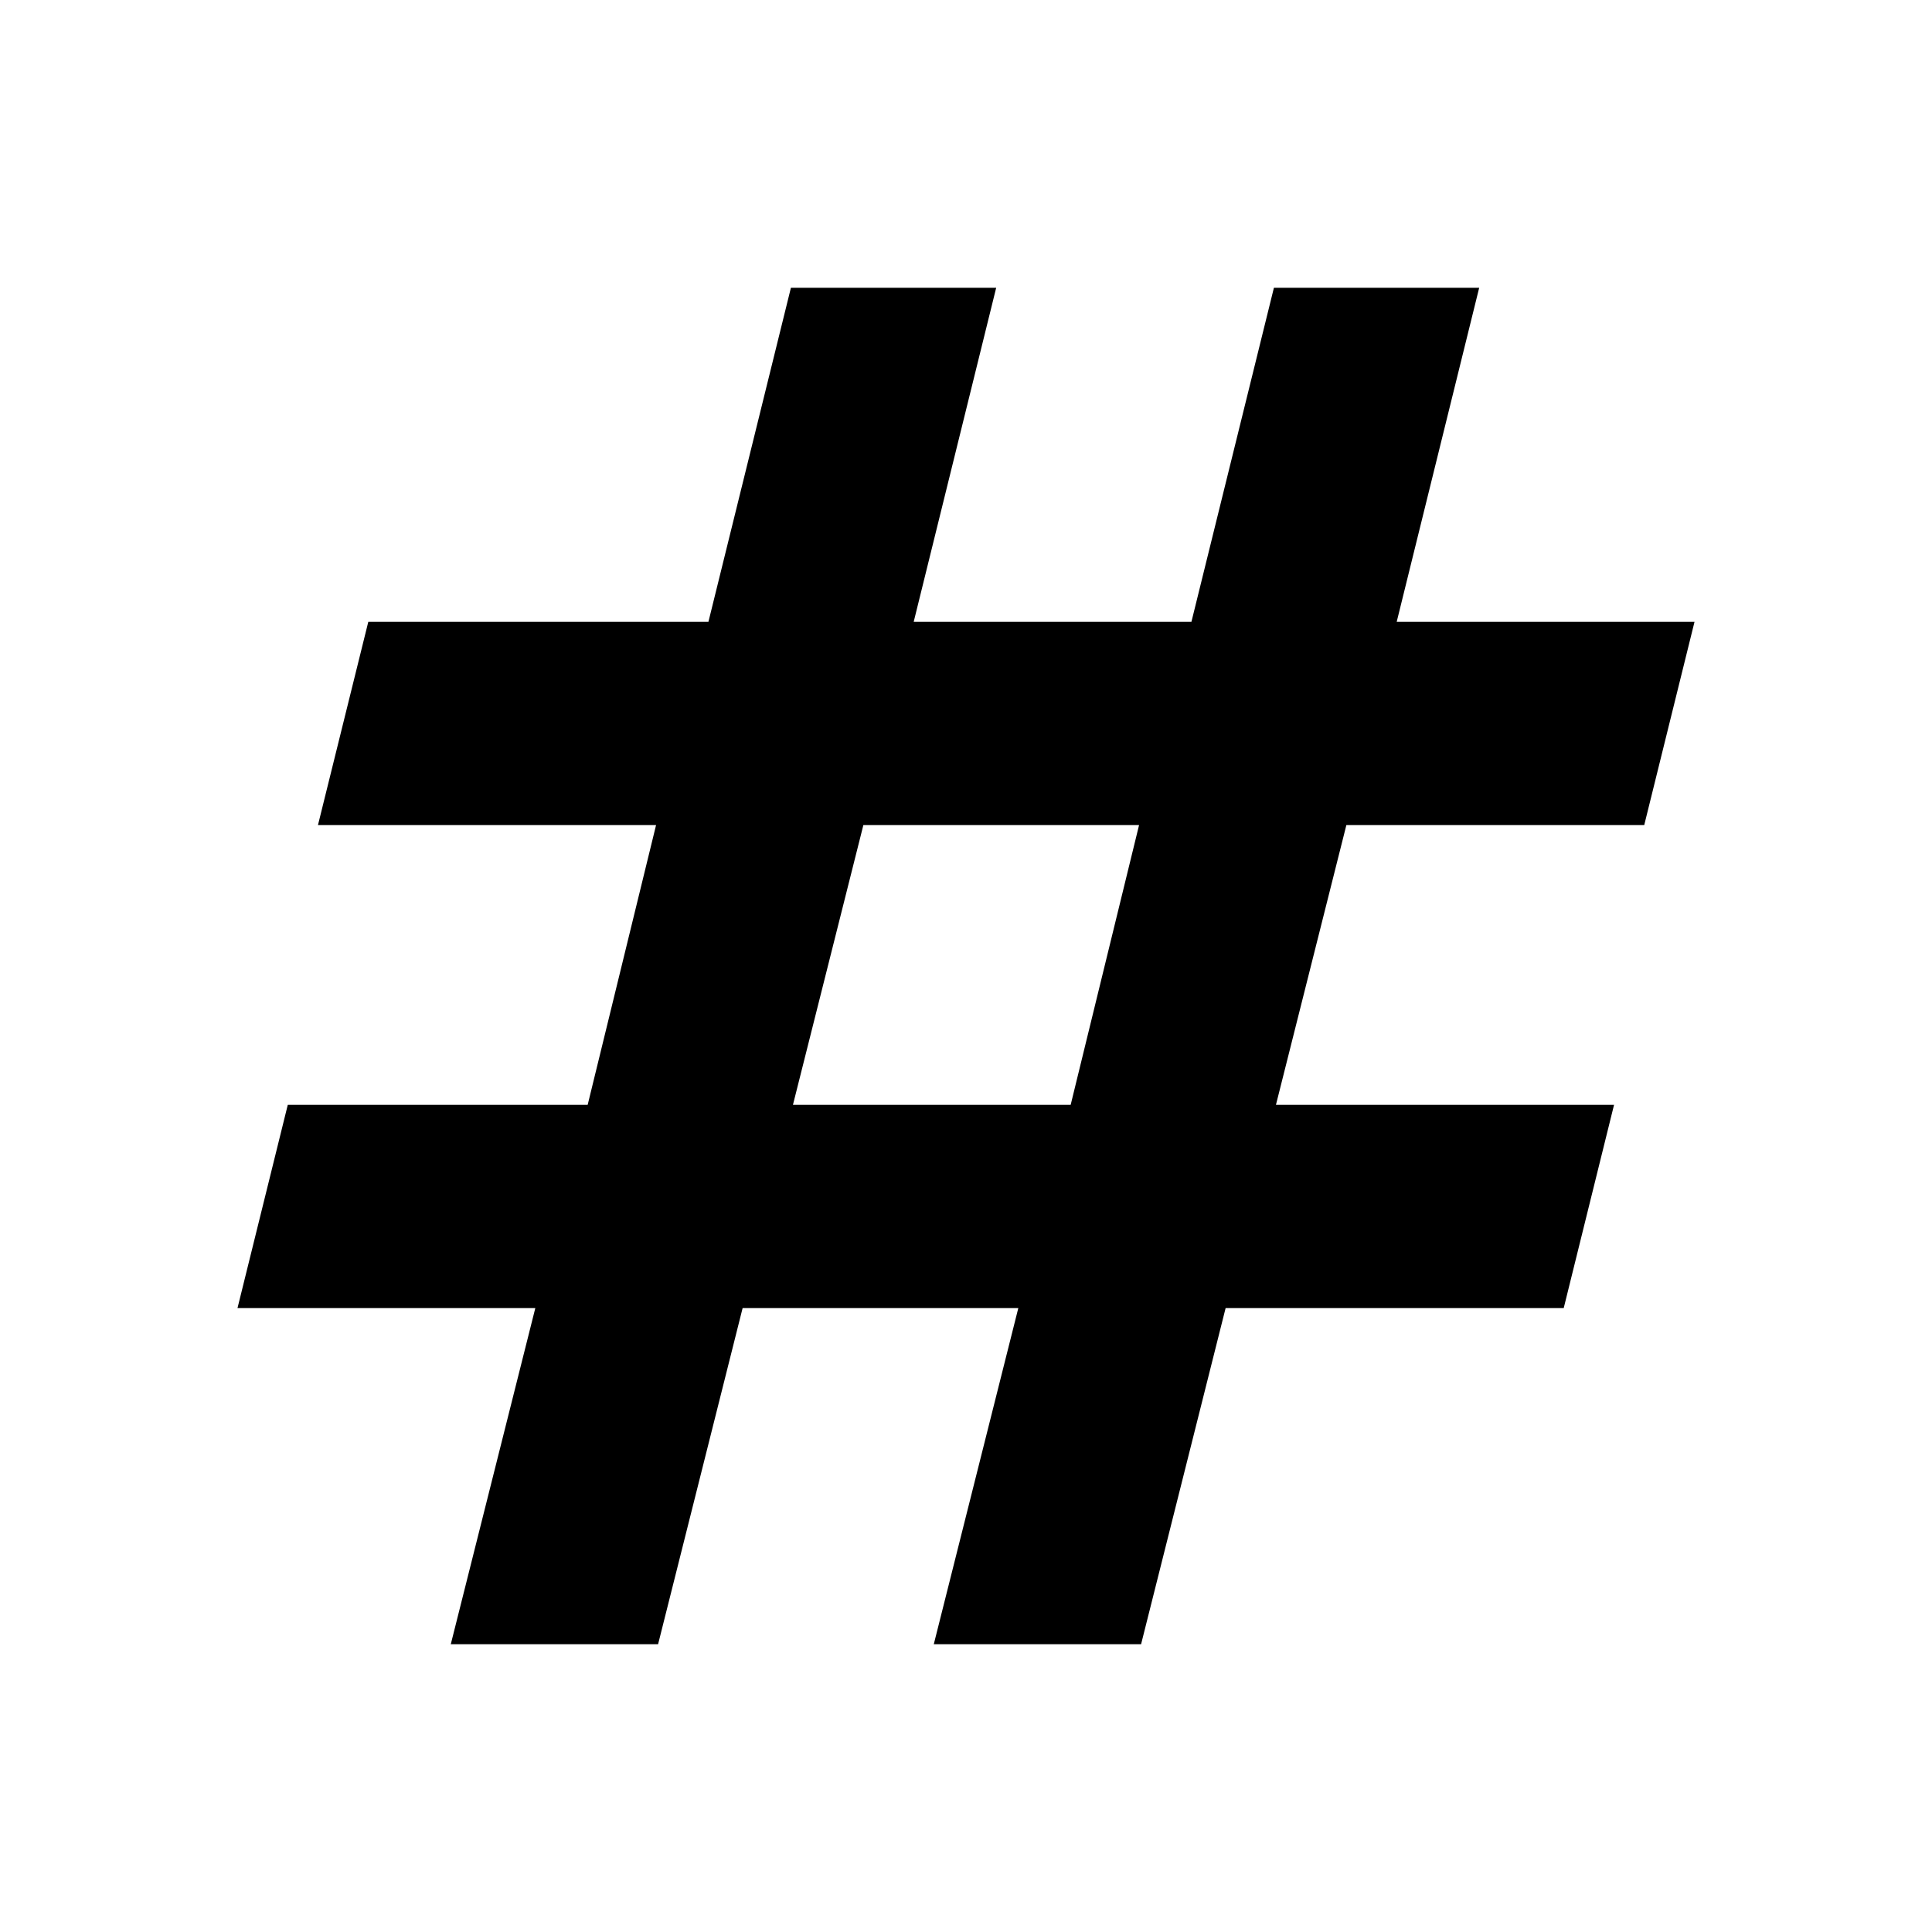 <svg xmlns="http://www.w3.org/2000/svg" height="40" width="40"><path d="M9.333 34.042 11.083 27.083H4.917L5.958 22.875H12.167L13.583 17.083H6.583L7.625 12.875H14.667L16.375 5.958H20.625L18.917 12.875H24.667L26.375 5.958H30.625L28.917 12.875H35.083L34.042 17.083H27.875L26.417 22.875H33.417L32.375 27.083H25.375L23.625 34.042H19.333L21.083 27.083H15.375L13.625 34.042ZM16.417 22.875H22.167L23.583 17.083H17.875Z"/></svg>